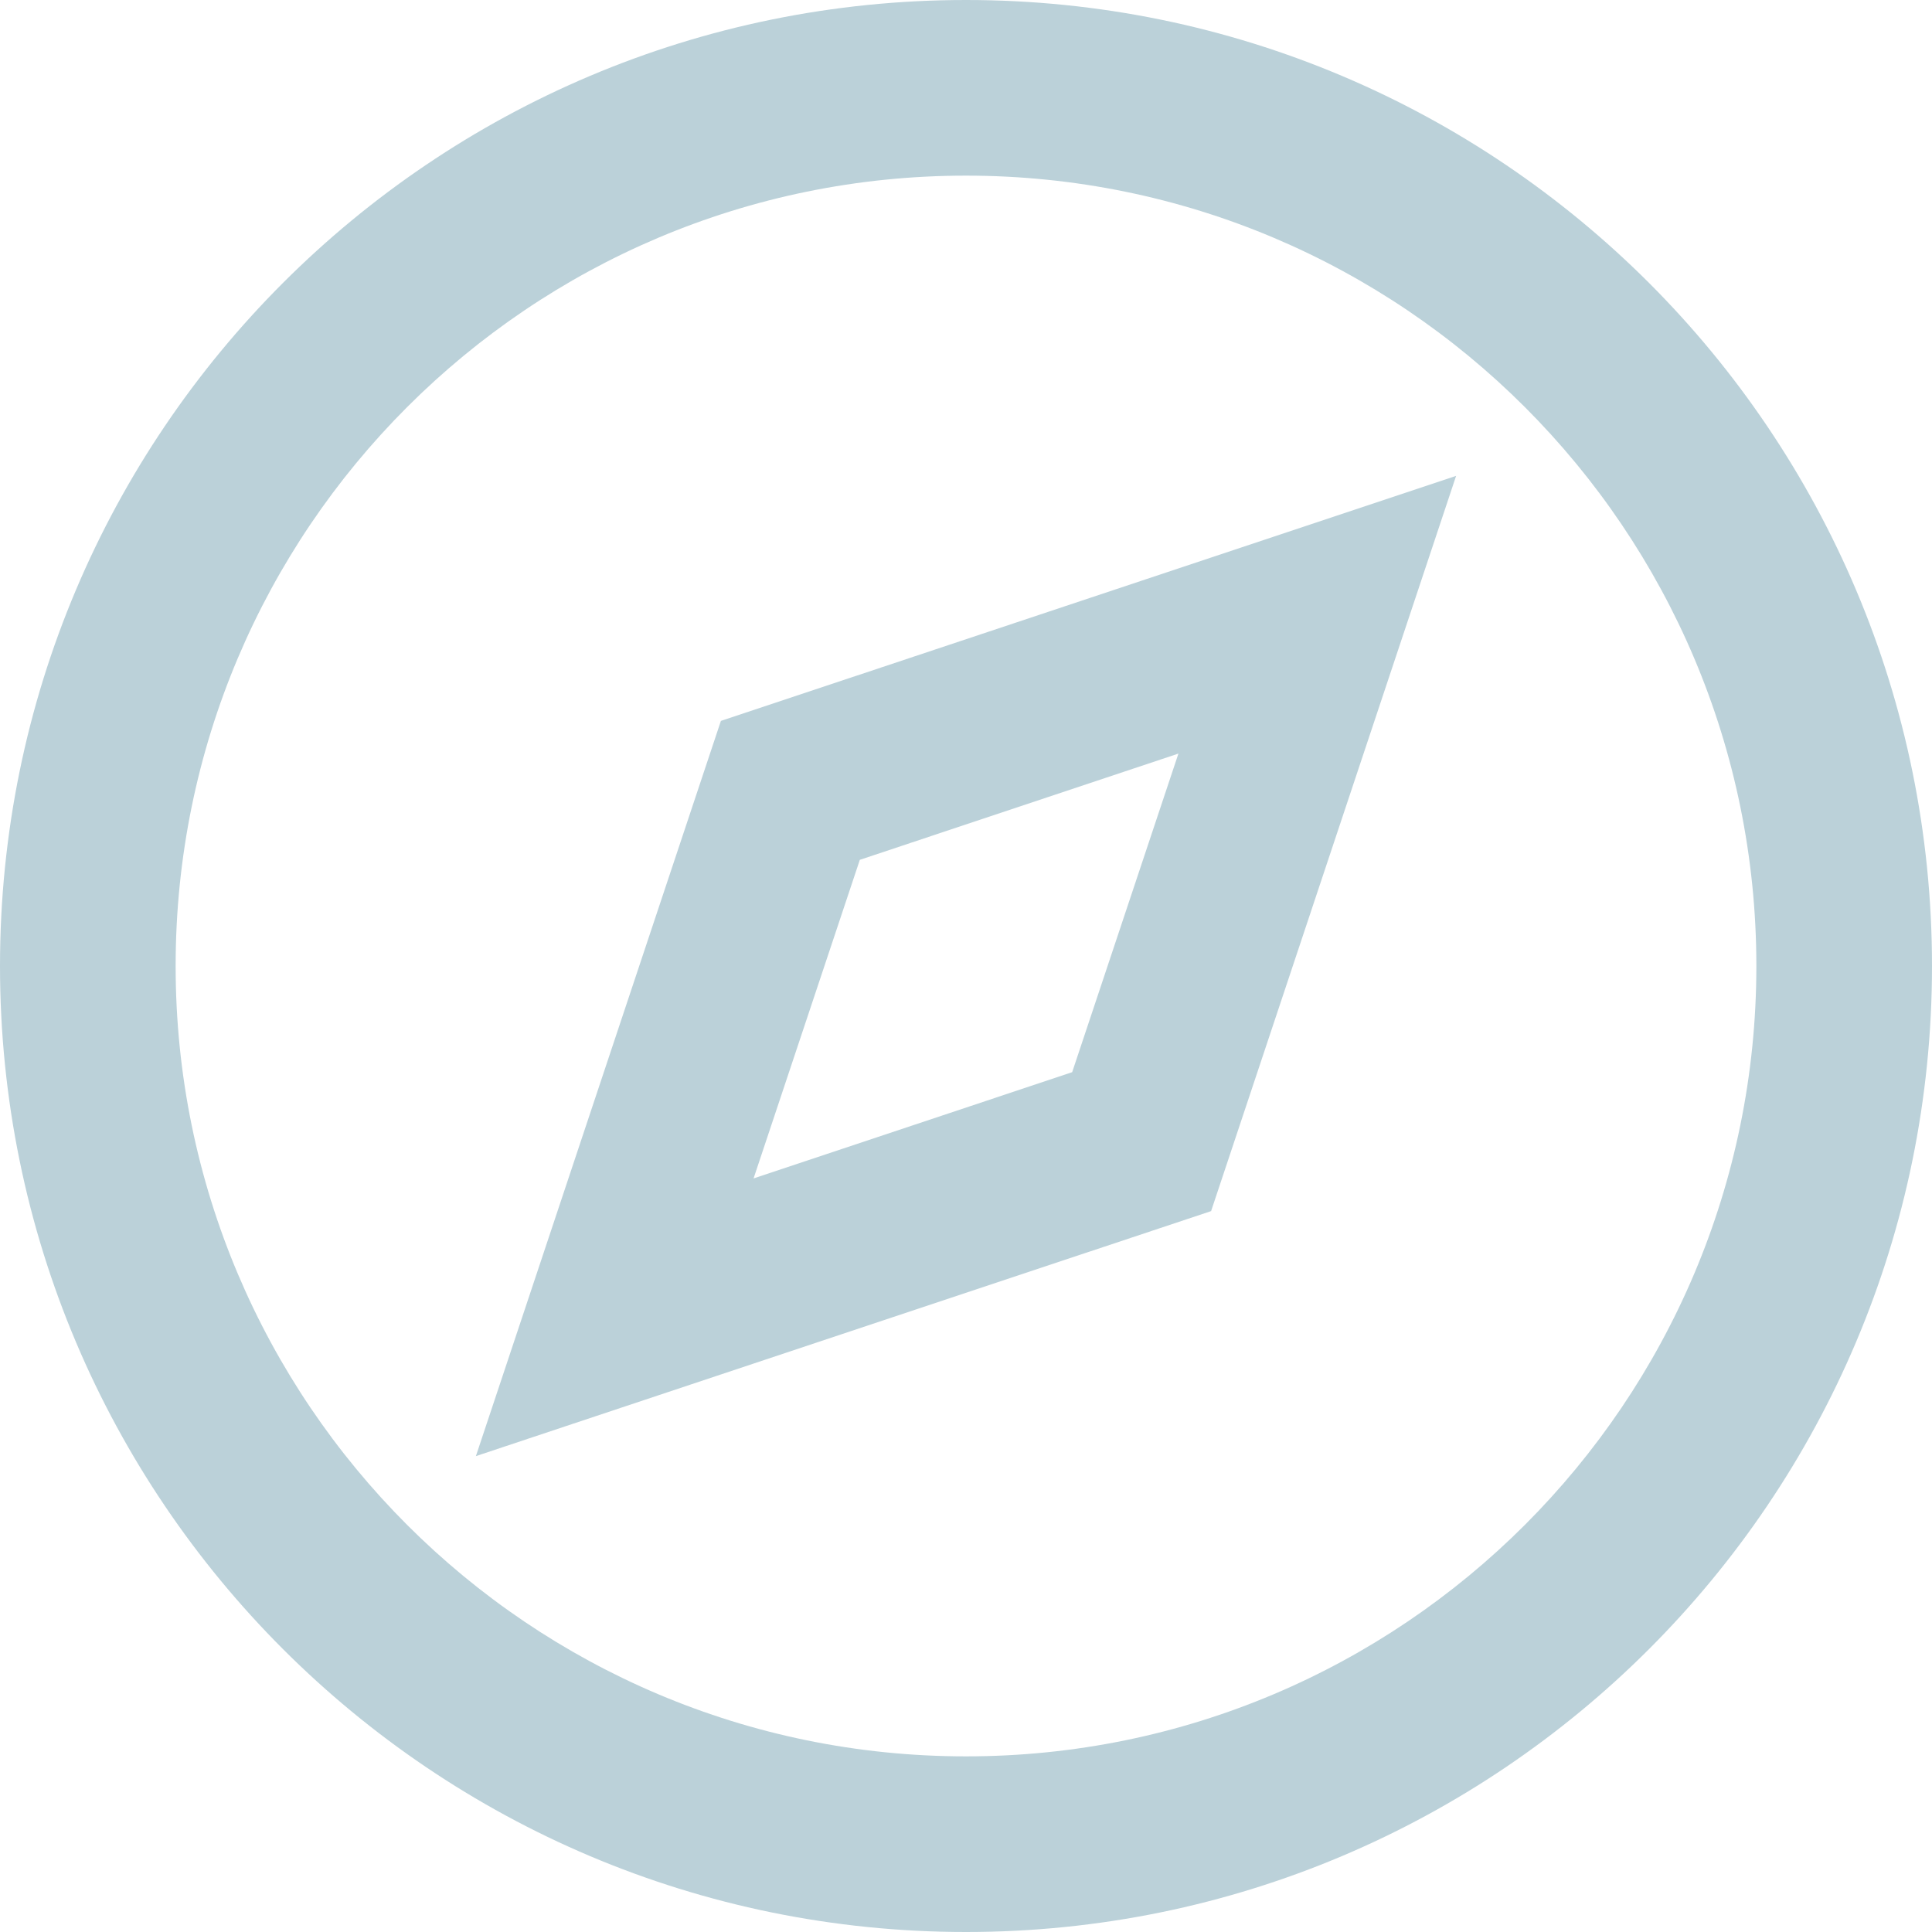 <svg width="22" height="22" viewBox="0 0 22 22" fill="none" xmlns="http://www.w3.org/2000/svg">
<path fill-rule="evenodd" clip-rule="evenodd" d="M11 22C4.925 22 0 17.075 0 11C0 4.925 4.925 0 11 0C17.075 0 22 4.925 22 11C22 17.075 17.075 22 11 22ZM11 20C15.971 20 20 15.971 20 11C20 6.029 15.971 2 11 2C6.029 2 2 6.029 2 11C2 15.971 6.029 20 11 20ZM13.791 13.791L16.581 5.419L8.209 8.209L5.419 16.581L13.791 13.791ZM12.209 12.209L8.581 13.419L9.791 9.791L13.419 8.581L12.209 12.209Z" fill="#BBD1D9"/>
</svg>
